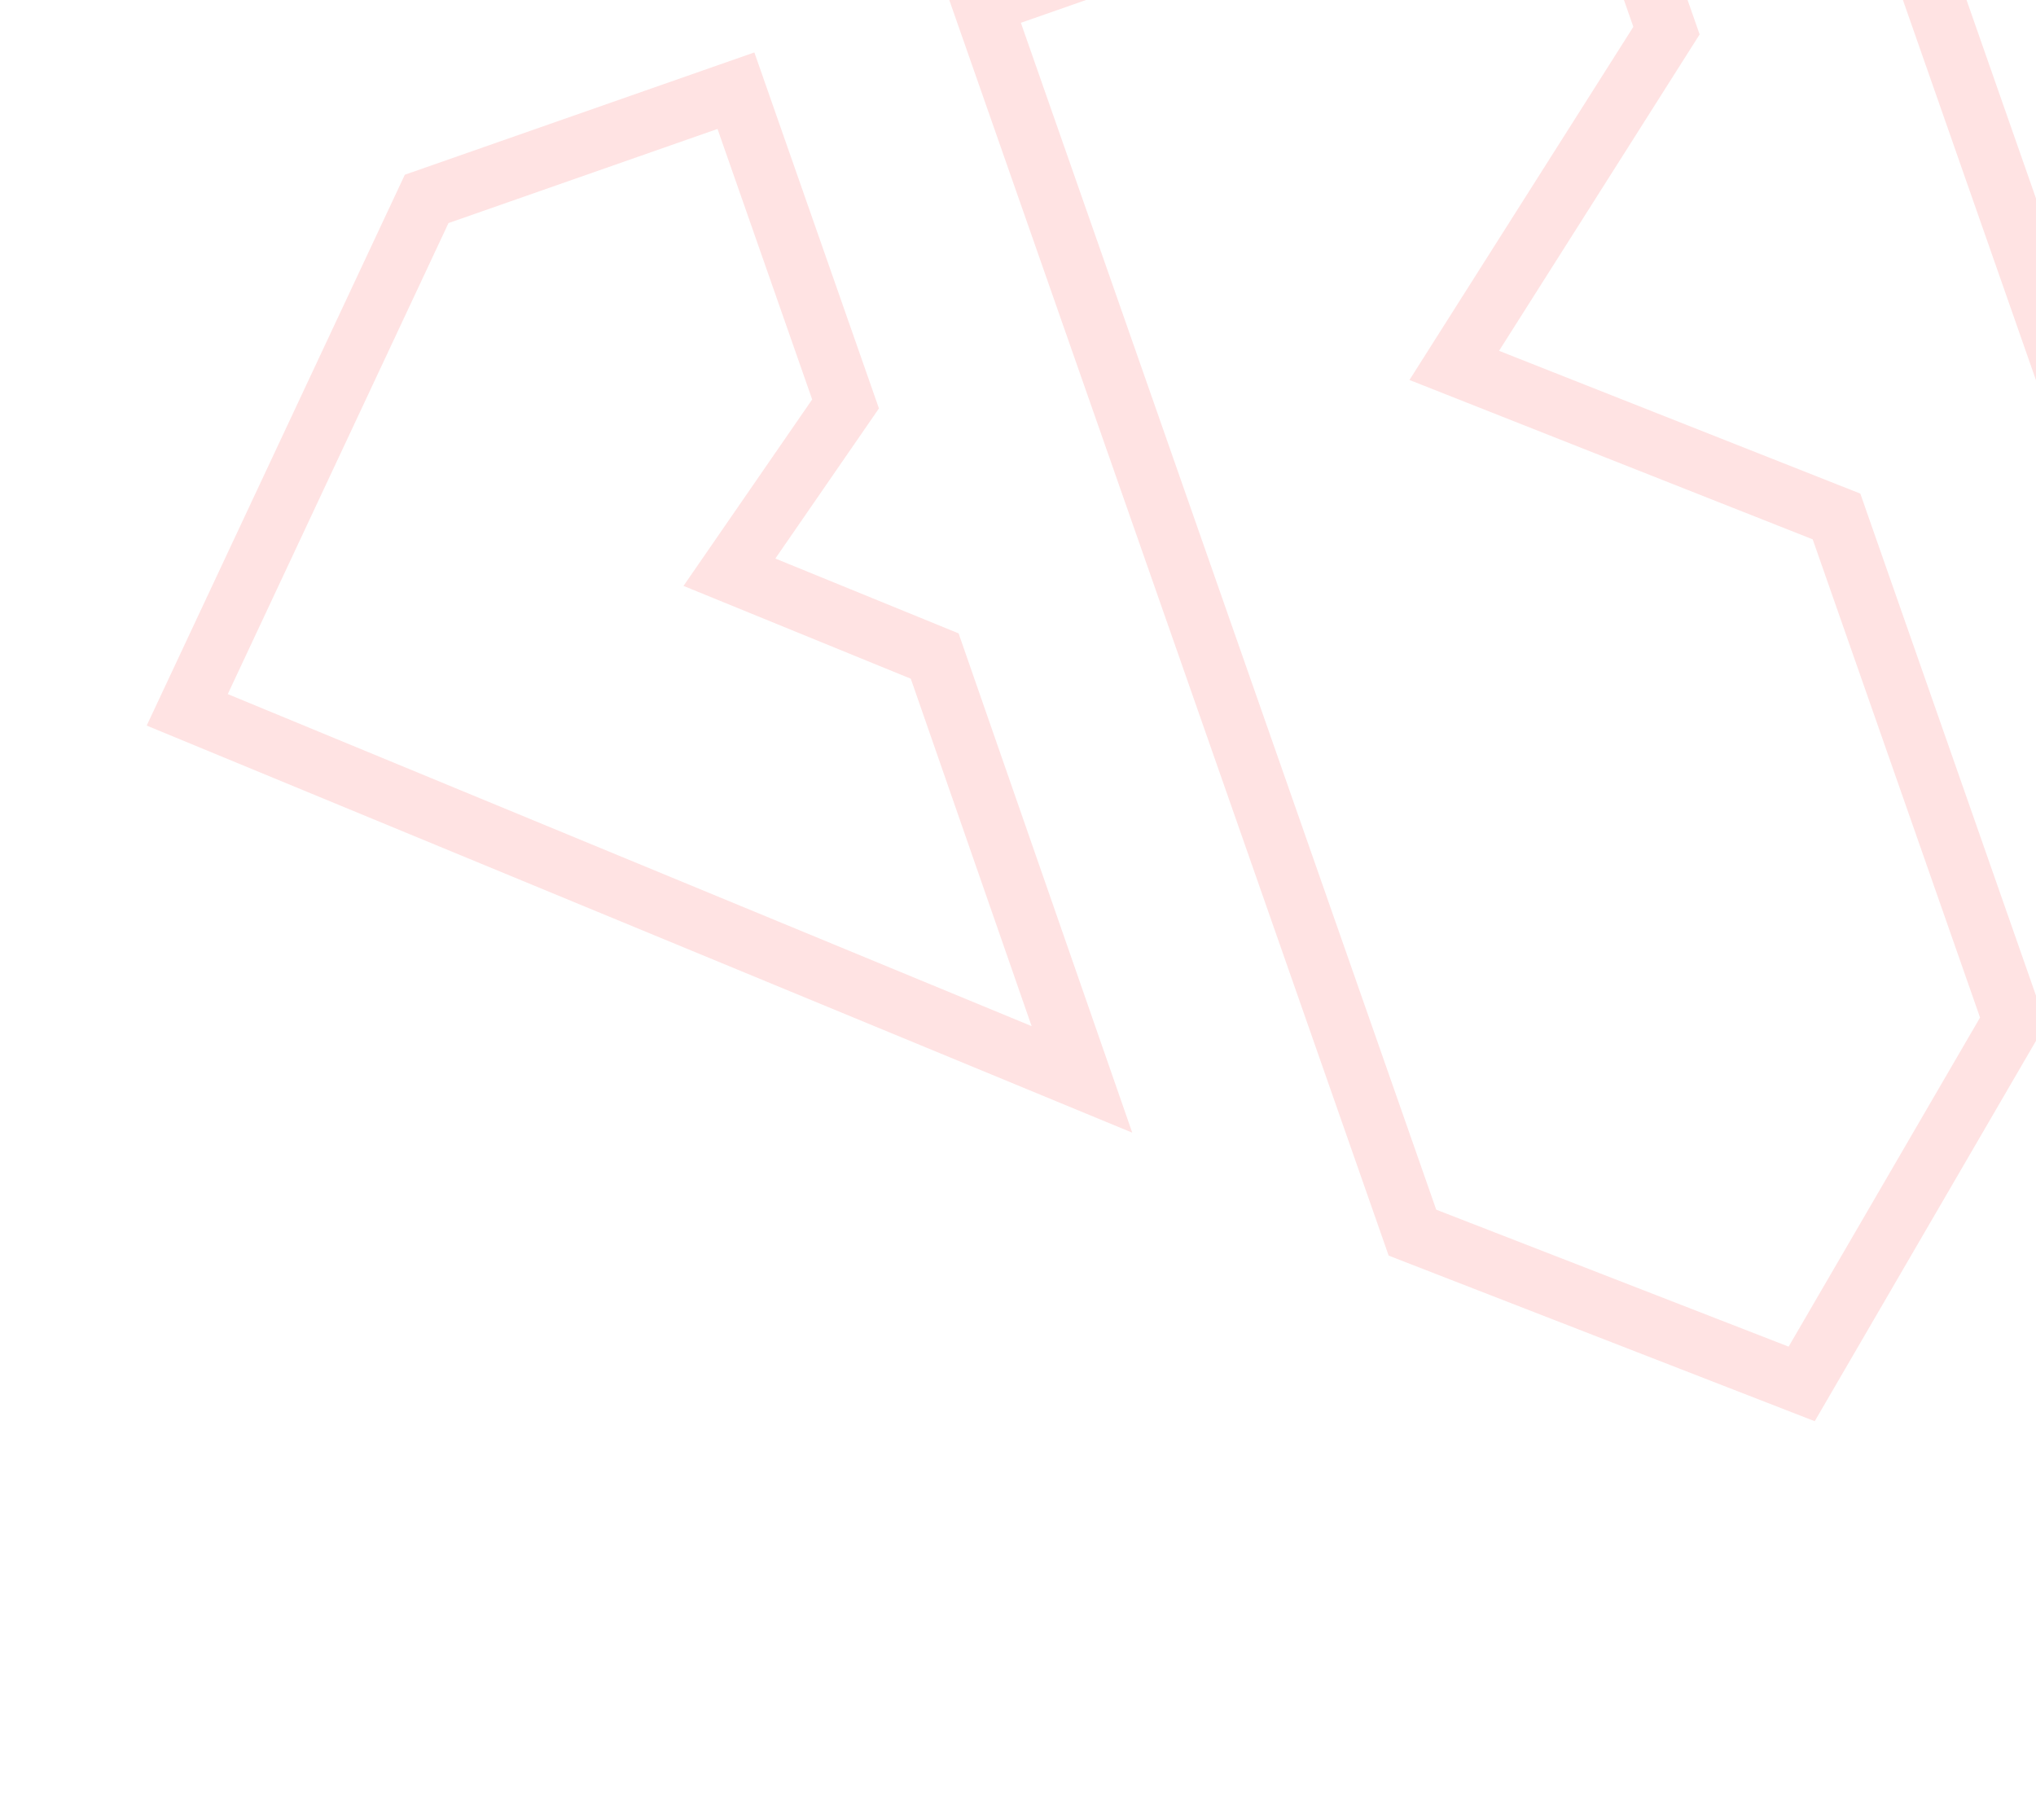 <svg width="339" height="303" viewBox="0 0 339 303" fill="none" xmlns="http://www.w3.org/2000/svg">
<path d="M408.881 -3.757L437.922 6.828L364.632 121.443L305.074 -48.771L358.8 -67.502L425.669 -36.261L408.881 -3.757Z" stroke="#FF0000" stroke-opacity="0.11" stroke-width="10" stroke-miterlimit="10"/>
<path d="M163.609 0.728L263.693 -34.291L277.476 5.1L242.138 60.845L305.784 86.002L335.163 169.966L299.985 230.45L235.175 205.258L163.609 0.728Z" stroke="#FF0000" stroke-opacity="0.11" stroke-width="10" stroke-miterlimit="10"/>
<path d="M121.452 95.287L155.63 109.244L180.144 179.741L31.176 118.202L71.04 33.121L122.536 15.102L140.788 67.265L121.452 95.287Z" stroke="#FF0000" stroke-opacity="0.11" stroke-width="10" stroke-miterlimit="10"/>
</svg>
